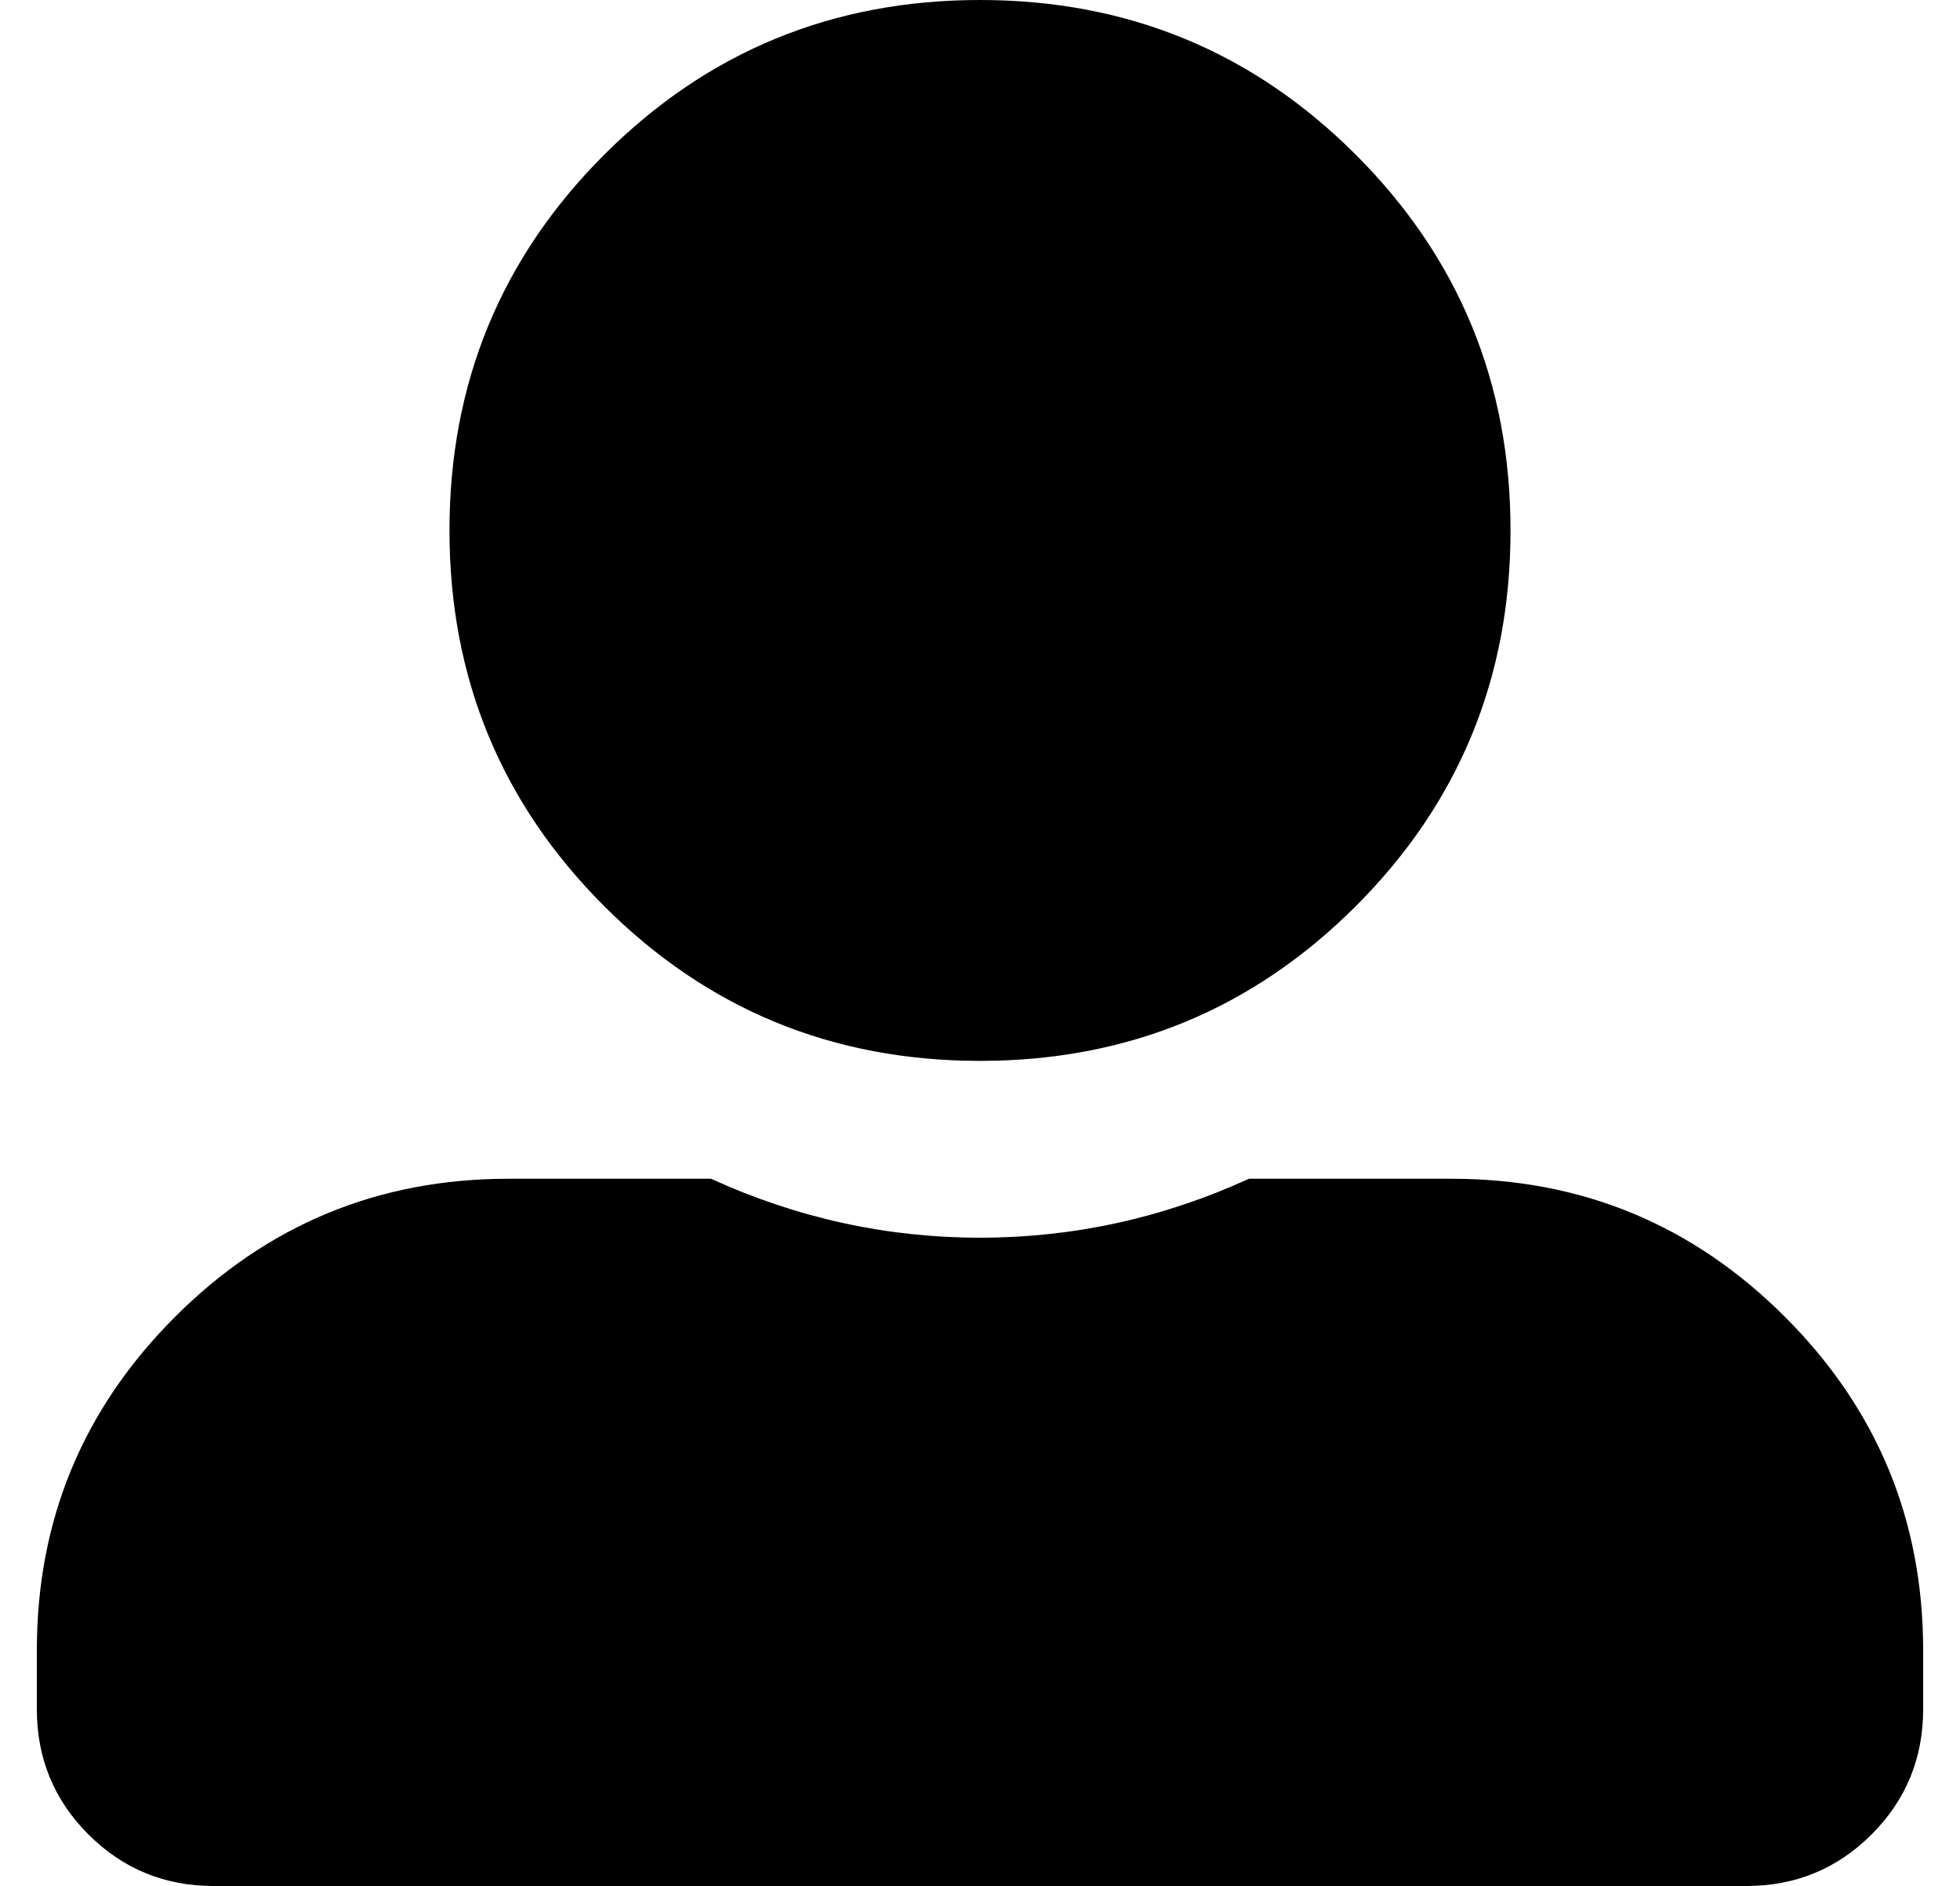 <?xml version="1.0" standalone="no"?>
<!DOCTYPE svg PUBLIC "-//W3C//DTD SVG 1.1//EN" "http://www.w3.org/Graphics/SVG/1.1/DTD/svg11.dtd" >
<svg xmlns="http://www.w3.org/2000/svg" xmlns:xlink="http://www.w3.org/1999/xlink" version="1.1" viewBox="-10 0 532 512">
   <path fill="currentColor"
d="M256 288q-60 0 -102 -42t-42 -102t42 -102t102 -42t102 42t42 102t-42 102t-102 42zM384 320q53 0 90.5 37.5t37.5 90.5v16q0 20 -14 34t-34 14h-416q-20 0 -34 -14t-14 -34v-16q0 -53 37.5 -90.5t90.5 -37.5h55q35 16 73 16t73 -16h55z" />
</svg>
